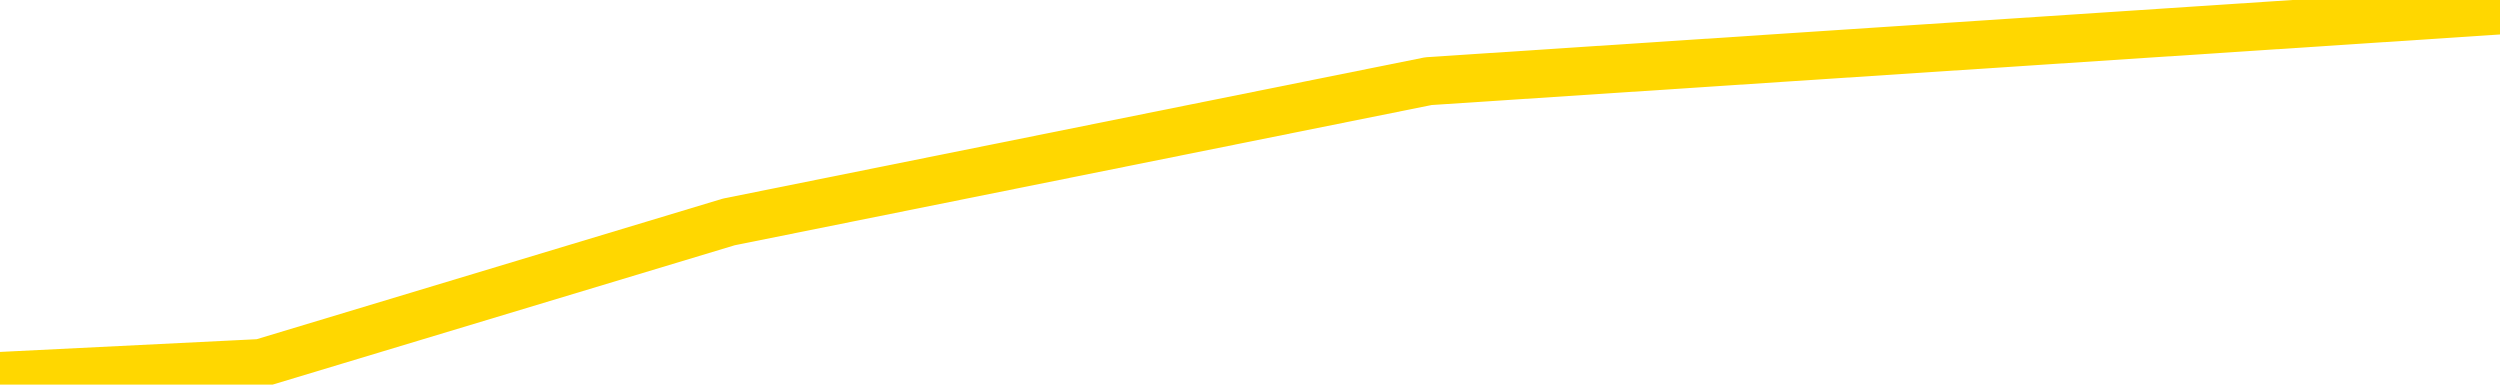 <svg xmlns="http://www.w3.org/2000/svg" version="1.1" viewBox="0 0 6500 1000">
	<path fill="none" stroke="gold" stroke-width="125" stroke-linecap="round" stroke-linejoin="round" d="M0 50302  L-287900 50302 L-285296 50119 L-283628 49935 L-265298 49568 L-265128 49201 L-257970 48834 L-257937 48834 L-244506 48651 L-241584 48834 L-228243 48284 L-224074 47550 L-222914 46633 L-222295 45715 L-220283 45165 L-216512 44798 L-215911 44431 L-215583 44064 L-215370 43697 L-214828 43330 L-213590 41862 L-212411 40394 L-209547 38926 L-209024 37458 L-204169 37091 L-201232 36724 L-201189 36357 L-200880 35990 L-200629 35623 L-198034 35256 L-193778 35256 L-193760 35256 L-192523 35256 L-190646 35256 L-188692 34889 L-187744 34522 L-187474 34155 L-187164 33972 L-187066 33788 L-186235 33788 L-184205 33972 L-183914 32321 L-181768 31587 L-181612 30486 L-177956 29385 L-177705 29935 L-177606 29752 L-177089 30302 L-174938 31220 L-174009 32137 L-172483 33055 L-171244 33055 L-169697 32871 L-166735 32504 L-165614 32137 L-165304 31770 L-164093 31587 L-161086 33605 L-161067 33422 L-160719 33238 L-160506 33055 L-160380 30486 L-160139 30119 L-160101 29752 L-160081 29385 L-160062 29018 L-160003 28651 L-159944 28284 L-159926 27917 L-159483 27550 L-158244 27183 L-156698 26816 L-153310 26449 L-147584 26266 L-147382 26082 L-145747 25899 L-144025 25715 L-142593 25532 L-142360 25348 L-141645 25165 L-135513 24981 L-135145 24614 L-134991 24247 L-134412 23880 L-134120 23513 L-133152 23146 L-132843 22779 L-132244 22412 L-130637 22412 L-129902 22412 L-129592 22596 L-128824 22596 L-126788 22229 L-126363 21862 L-125550 21678 L-118122 21311 L-117599 20944 L-117425 20577 L-116690 20211 L-115122 19844 L-114717 19660 L-112492 19293 L-111544 19110 L-111119 18926 L-110788 18926 L-109745 18743 L-107637 18376 L-107384 18009 L-106765 17642 L-105953 17458 L-103845 17091 L-103796 16724 L-101868 16357 L-101542 15990 L-101407 15623 L-100904 15440 L-99492 15073 L-98989 14339 L-98467 13788 L-94907 13055 L-94172 12321 L-91747 12321 L-90458 11954 L-90051 11770 L-86898 11770 L-86744 11770 L-86723 11954 L-86357 11954 L-85099 12137 L-84384 12321 L-83494 12321 L-83087 12321 L-82158 12321 L-81050 12137 L-80746 12871 L-74497 13238 L-73550 13605 L-71924 13972 L-71422 14155 L-67746 14339 L-66914 14522 L-62961 14706 L-61549 14155 L-59060 13788 L-58383 13422 L-58345 13238 L-57474 13238 L-54263 13055 L-51400 12871 L-50432 12688 L-49310 12321 L-49291 11954 L-47666 11587 L-47202 11036 L-47110 10853 L-40741 10669 L-39792 10486 L-37335 10302 L-36463 9935 L-35227 9752 L-33226 9568 L-32828 9201 L-31392 8834 L-29366 8651 L-29152 8284 L-27972 8100 L-26464 7917 L-26444 7733 L-24431 7550 L-23562 7183 L-22691 7000 L-22106 6633 L-21569 6266 L-20911 5899 L-19673 5532 L-19113 5348 L-17931 5165 L-16694 4981 L-16655 4798 L-16268 4614 L-15727 4247 L-14953 4064 L-13831 3880 L-11742 3513 L-11408 3146 L-11122 2779 L-10194 2596 L-9711 2229 L-8975 2045 L-5344 1862 L-4216 1678 L-4062 1495 L-3036 1128 L678 944 L1895 577 L3714 211 L6500 27" />
</svg>
